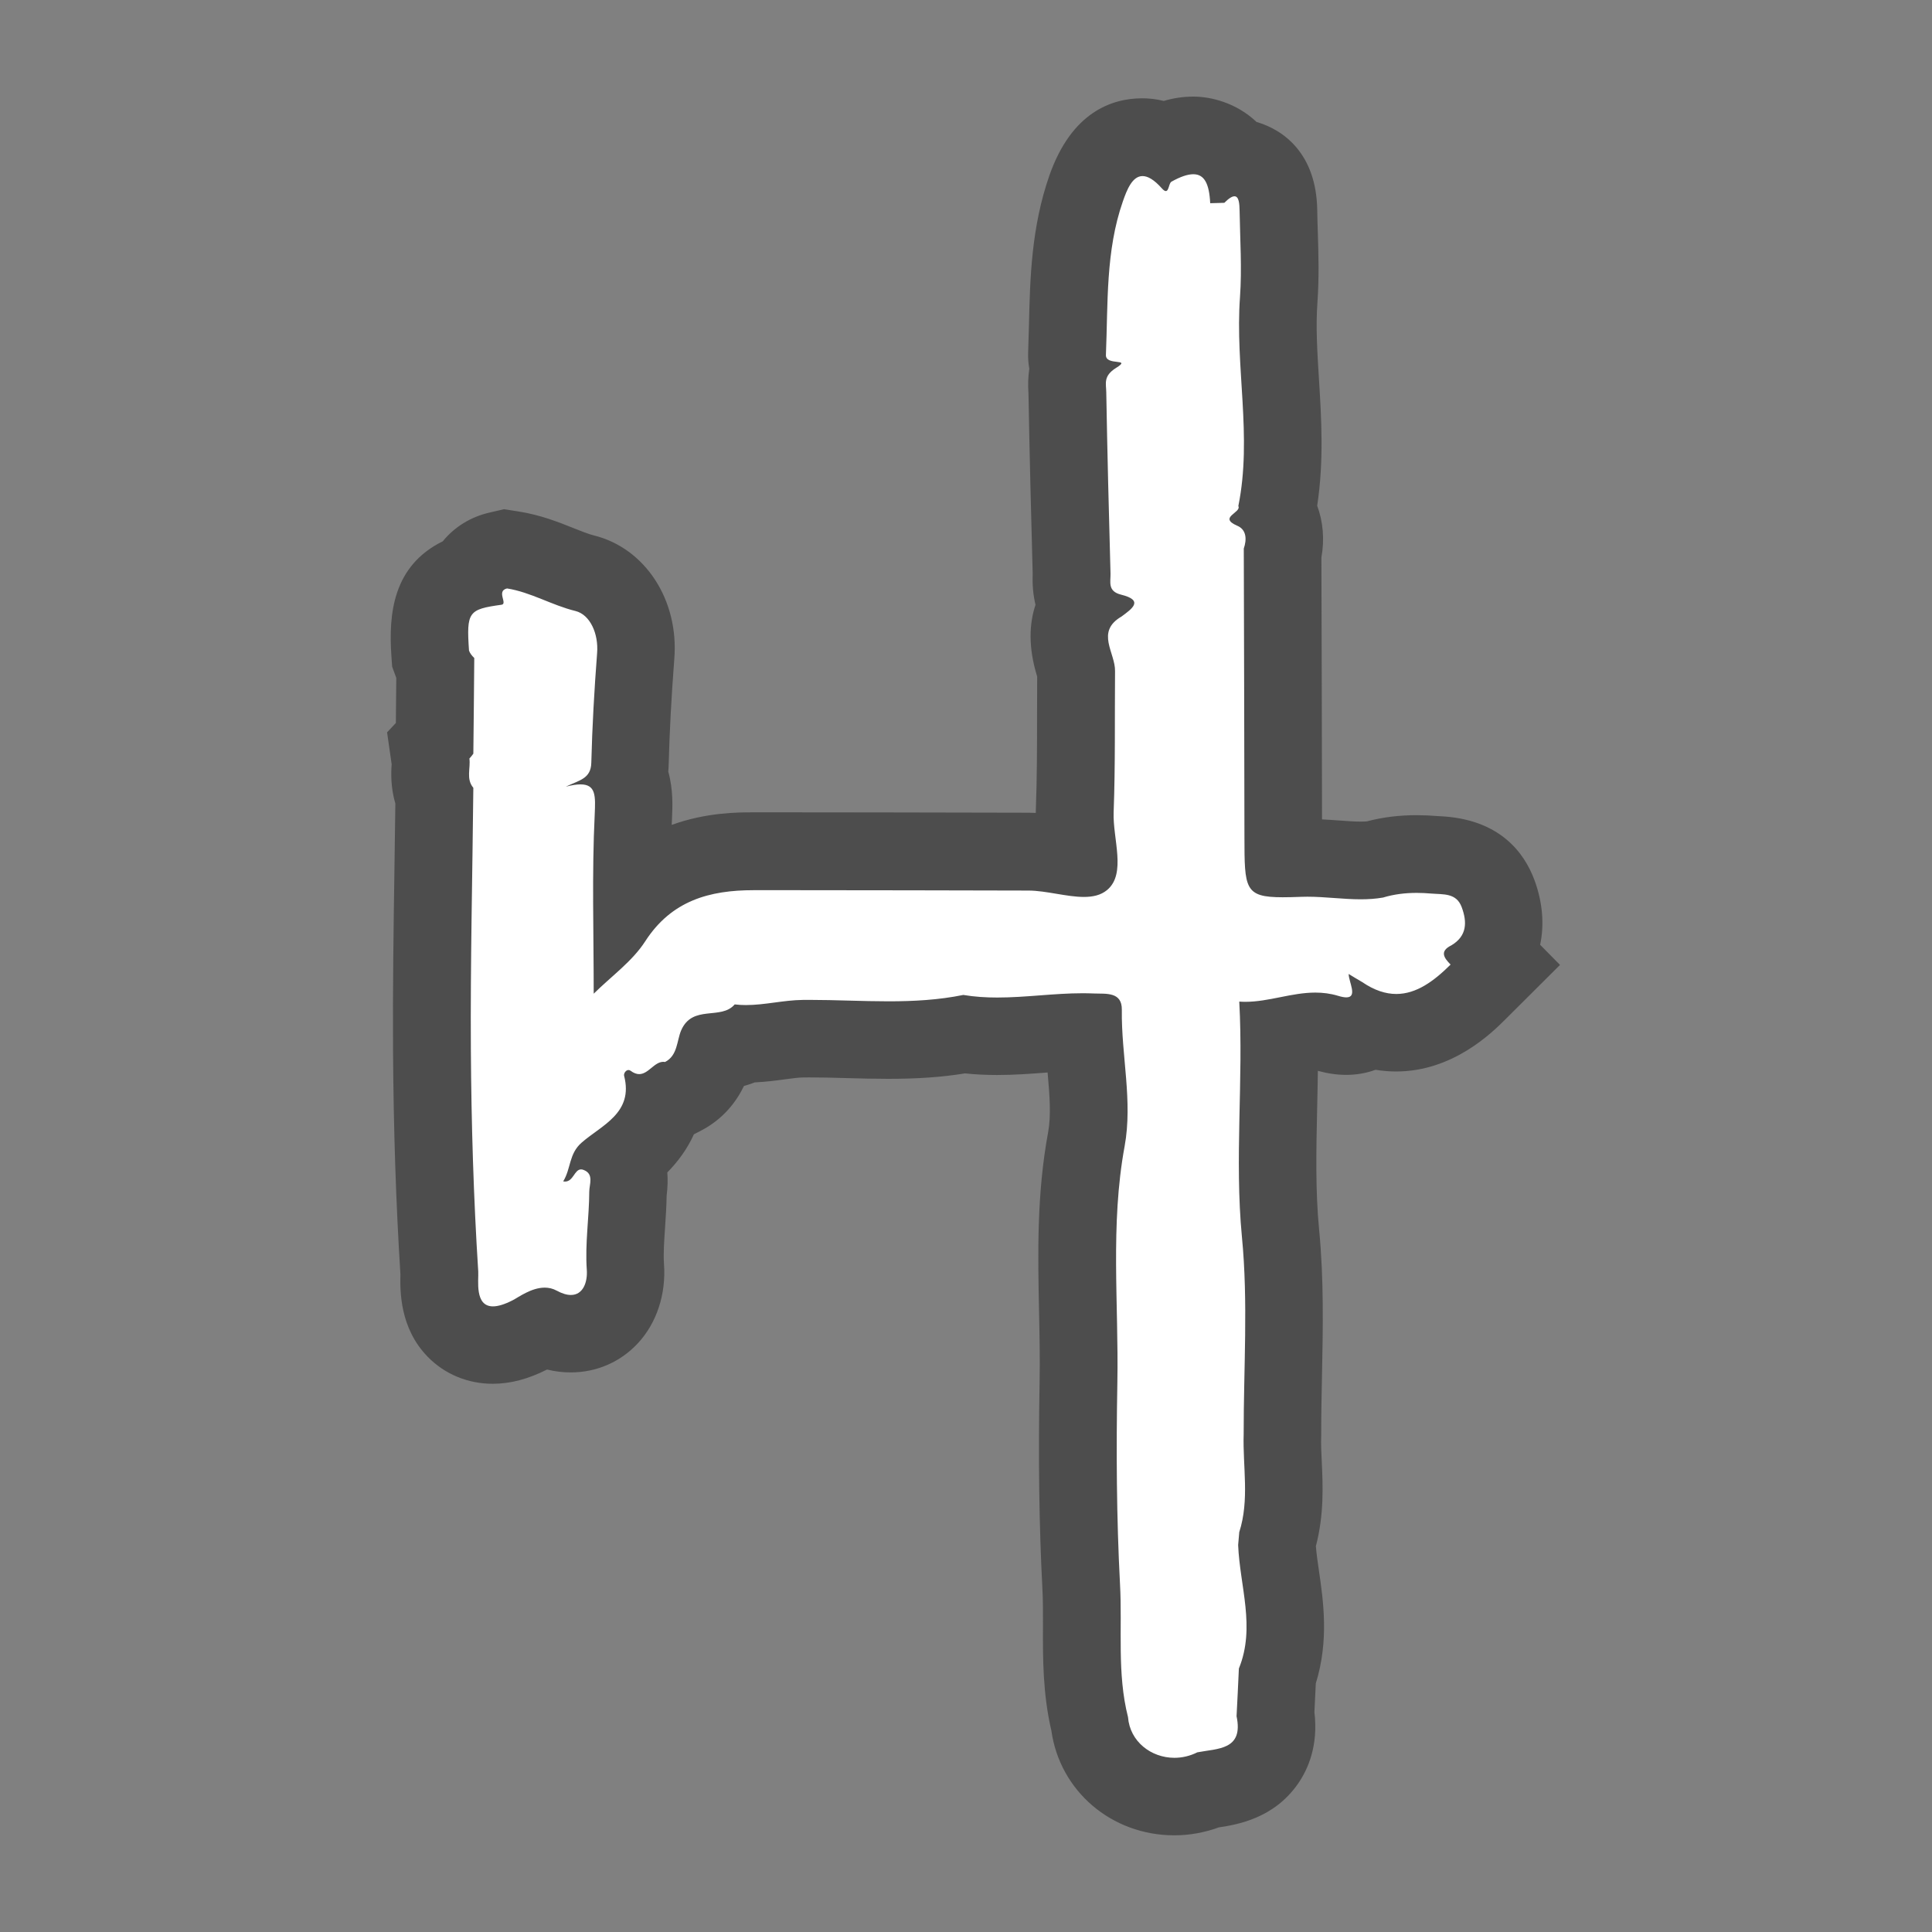 <?xml version="1.0" encoding="utf-8"?>
<!-- Generator: Adobe Illustrator 26.0.0, SVG Export Plug-In . SVG Version: 6.00 Build 0)  -->
<svg version="1.0" id="Layer_1" xmlns="http://www.w3.org/2000/svg" xmlns:xlink="http://www.w3.org/1999/xlink" x="0px" y="0px"
	 viewBox="0 0 50 50" enable-background="new 0 0 50 50" xml:space="preserve">
<rect x="0" y="0" width="50" height="50" fill="#808080" stroke="none"/>
<path fill="#FFFFFF" d="M30.391,46.496c-1.136,0-2.062-0.803-2.194-1.884c-0.208-0.864-0.205-1.696-0.203-2.501
	c0.001-0.352,0.003-0.703-0.016-1.054c-0.083-1.587-0.106-3.314-0.07-5.28c0.012-0.608-0.001-1.218-0.014-1.827
	c-0.03-1.45-0.061-2.949,0.219-4.468c0.108-0.587,0.051-1.228-0.01-1.906c-0.025-0.283-0.051-0.572-0.066-0.867
	c-0.009,0-0.018,0-0.027,0c-0.342,0-0.685,0.026-1.027,0.052c-0.393,0.03-0.786,0.058-1.179,0.058c-0.307,0-0.59-0.017-0.858-0.052
	c-0.575,0.104-1.188,0.151-1.959,0.151c-0.35,0-0.699-0.01-1.05-0.019c-0.331-0.009-0.662-0.018-0.993-0.018l-0.167,0.001
	c-0.2,0.002-0.399,0.031-0.597,0.058c-0.292,0.039-0.583,0.075-0.876,0.075c-0.3,0.153-0.602,0.185-0.797,0.204
	c-0.077,0.307-0.245,0.853-0.844,1.159l-0.298,0.152l-0.023-0.004c-0.06,0.042-0.126,0.084-0.199,0.123
	c-0.16,0.642-0.63,1.065-0.983,1.335c0.096,0.215,0.145,0.495,0.091,0.858c-0.005,0.289-0.024,0.583-0.044,0.877
	c-0.025,0.376-0.05,0.732-0.026,1.069c0.037,0.508-0.108,0.968-0.41,1.293c-0.26,0.28-0.617,0.435-1.004,0.435
	c-0.234,0-0.474-0.057-0.716-0.168c-0.046,0.027-0.288,0.17-0.334,0.193c-0.348,0.179-0.667,0.268-0.967,0.269
	c-0.373,0-0.716-0.141-0.966-0.397c-0.444-0.455-0.428-1.086-0.42-1.39c-0.114-1.891-0.178-3.789-0.191-5.857
	c-0.01-1.561,0.013-3.122,0.036-4.683l0.025-1.847c-0.134-0.335-0.111-0.648-0.097-0.824l-0.069-0.48l0.173-0.2l0.017-1.79
	c-0.028-0.054-0.052-0.109-0.072-0.166l-0.048-0.132l-0.01-0.14c-0.075-1.086,0.073-1.76,0.992-2.087
	c0.009-0.016,0.018-0.031,0.027-0.047c0.161-0.263,0.424-0.449,0.74-0.522l0.191-0.044l0.194,0.031
	c0.455,0.072,0.851,0.231,1.201,0.371c0.213,0.085,0.426,0.174,0.652,0.23c0.849,0.208,1.405,1.111,1.322,2.147
	c-0.078,1.023-0.126,1.933-0.148,2.779c-0.002,0.111-0.014,0.213-0.034,0.308c0.153,0.35,0.136,0.729,0.122,1.05
	c-0.034,0.683-0.042,1.364-0.041,2.061c0.988-1.017,2.241-1.151,3.153-1.151l7.114,0.01c0.312,0.001,0.617,0.052,0.886,0.097
	c0.139,0.023,0.277,0.049,0.408,0.061c-0.008-0.121-0.026-0.267-0.04-0.379c-0.032-0.257-0.069-0.549-0.057-0.844
	c0.031-0.83,0.031-1.662,0.031-2.494l0.003-1.119c-0.007-0.036-0.029-0.092-0.047-0.15c-0.187-0.606-0.161-1.115,0.076-1.52
	c-0.103-0.201-0.164-0.458-0.148-0.787c-0.041-1.603-0.082-3.17-0.108-4.739c-0.009-0.137-0.026-0.373,0.047-0.636
	c-0.059-0.19-0.057-0.347-0.055-0.388c0.01-0.248,0.016-0.495,0.022-0.743c0.028-1.146,0.056-2.332,0.471-3.522
	c0.116-0.329,0.465-1.327,1.457-1.327c0.193,0,0.382,0.042,0.566,0.125c0.276-0.115,0.52-0.169,0.755-0.169
	c0.214,0,0.757,0.056,1.112,0.573c0.26,0.013,1.068,0.153,1.09,1.369l0.015,0.597c0.017,0.555,0.034,1.129-0.008,1.716
	c-0.05,0.686-0.006,1.383,0.039,2.122c0.066,1.056,0.134,2.148-0.073,3.278c0,0.028-0.002,0.056-0.005,0.085
	c0.177,0.307,0.231,0.689,0.14,1.087c0.007,2.443,0.014,4.886,0.016,7.329c0,0.191,0,0.393,0.005,0.557
	c0.124,0,0.619-0.014,0.619-0.014c0.256,0,0.511,0.018,0.765,0.036c0.205,0.015,0.41,0.03,0.615,0.03
	c0.119,0,0.237-0.005,0.355-0.022c0.343-0.097,0.702-0.144,1.093-0.144c0.151,0,0.304,0.007,0.458,0.02l0.106,0.006
	c0.296,0.014,1.197,0.058,1.545,1c0.217,0.589,0.187,1.139-0.068,1.579l0.231,0.234l-0.685,0.73
	c-0.454,0.453-1.168,1.054-2.114,1.054c-0.219,0-0.436-0.032-0.652-0.095c-0.185,0.119-0.407,0.183-0.643,0.183
	c-0.158,0-0.326-0.028-0.512-0.085c-0.085-0.026-0.179-0.039-0.289-0.039c-0.211,0-0.458,0.049-0.718,0.101
	c-0.071,0.014-0.143,0.029-0.217,0.042c0.007,0.617-0.006,1.228-0.019,1.825c-0.025,1.125-0.048,2.188,0.054,3.256
	c0.12,1.234,0.095,2.473,0.07,3.672c-0.011,0.508-0.021,1.016-0.02,1.523c-0.008,0.274,0.004,0.515,0.015,0.758
	c0.028,0.597,0.059,1.27-0.142,1.972l-0.014,0.163c0.015,0.268,0.055,0.537,0.095,0.805c0.113,0.775,0.239,1.646-0.086,2.578
	l-0.047,0.962c0.076,0.485-0.006,0.902-0.242,1.242c-0.391,0.563-1.028,0.658-1.408,0.715l-0.082,0.013
	C30.994,46.435,30.692,46.496,30.391,46.496z"/>
<path fill="#4D4D4D" d="M30.883,4.509c0.284,0,0.412,0.241,0.437,0.75c0.122-0.005,0.243-0.007,0.365-0.01
	c0.121-0.121,0.205-0.169,0.263-0.169c0.117,0,0.13,0.195,0.133,0.383c0.012,0.741,0.062,1.485,0.01,2.224
	c-0.131,1.804,0.322,3.611-0.043,5.41c0.088,0.172-0.536,0.291-0.026,0.51c0.238,0.102,0.248,0.353,0.167,0.589
	c0.007,2.488,0.014,4.976,0.017,7.465c0.002,1.335,0.001,1.56,0.989,1.56c0.139,0,0.298-0.004,0.48-0.011
	c0.053-0.002,0.106-0.003,0.159-0.003c0.463,0,0.922,0.067,1.381,0.067c0.192,0,0.384-0.012,0.576-0.045
	c0.287-0.087,0.577-0.121,0.872-0.121c0.124,0,0.249,0.006,0.375,0.017c0.317,0.026,0.653-0.021,0.791,0.353
	c0.141,0.381,0.141,0.744-0.267,0.987c-0.312,0.153-0.193,0.324-0.021,0.498c-0.434,0.432-0.887,0.761-1.405,0.761
	c-0.274,0-0.566-0.092-0.883-0.308c-0.117-0.069-0.234-0.138-0.35-0.21c0.002,0.207,0.24,0.606-0.061,0.606
	c-0.053,0-0.124-0.013-0.215-0.041c-0.199-0.06-0.394-0.083-0.586-0.083c-0.618,0-1.205,0.239-1.813,0.239
	c-0.052,0-0.104-0.002-0.156-0.006c0.112,2.028-0.126,4.054,0.069,6.092c0.164,1.685,0.043,3.399,0.045,5.1
	c-0.026,0.846,0.155,1.702-0.114,2.538c-0.01,0.112-0.019,0.222-0.029,0.334c0.043,1.065,0.455,2.128,0.019,3.196
	c-0.019,0.412-0.038,0.825-0.06,1.235c0.186,0.877-0.484,0.832-1.015,0.934c-0.194,0.097-0.397,0.142-0.593,0.142
	c-0.606,0-1.153-0.424-1.201-1.052c-0.288-1.132-0.145-2.29-0.207-3.437c-0.091-1.733-0.1-3.477-0.069-5.208
	c0.038-2.04-0.188-4.092,0.188-6.13c0.214-1.17-0.088-2.35-0.072-3.53c0.007-0.472-0.405-0.412-0.729-0.424
	c-0.096-0.004-0.192-0.006-0.288-0.006c-0.736,0-1.471,0.111-2.207,0.111c-0.293,0-0.586-0.018-0.879-0.067
	c-0.643,0.131-1.29,0.165-1.938,0.165c-0.681,0-1.362-0.037-2.042-0.037c-0.059,0-0.118,0-0.177,0.001
	c-0.496,0.006-0.979,0.133-1.469,0.133c-0.096,0-0.193-0.005-0.29-0.017c-0.355,0.417-1.092-0.007-1.387,0.675
	c-0.112,0.262-0.088,0.648-0.415,0.815c-0.015-0.003-0.031-0.004-0.045-0.004c-0.234,0-0.386,0.318-0.625,0.318
	c-0.066,0-0.14-0.025-0.223-0.087c-0.018-0.014-0.036-0.019-0.054-0.019c-0.069,0-0.128,0.09-0.113,0.15
	c0.248,0.963-0.577,1.275-1.096,1.726c-0.338,0.291-0.276,0.677-0.481,1.006c0.017,0.003,0.032,0.005,0.047,0.005
	c0.217,0,0.243-0.315,0.416-0.315c0.023,0,0.048,0.005,0.076,0.018c0.26,0.107,0.138,0.369,0.136,0.553
	c-0.002,0.675-0.112,1.342-0.064,2.026c0.023,0.318-0.093,0.653-0.412,0.653c-0.101,0-0.223-0.034-0.367-0.112
	c-0.102-0.056-0.207-0.078-0.31-0.078c-0.347,0-0.679,0.25-0.824,0.324c-0.221,0.114-0.388,0.161-0.515,0.161
	c-0.48,0-0.368-0.677-0.381-0.9c-0.122-1.911-0.179-3.83-0.191-5.746c-0.014-2.257,0.041-4.516,0.064-6.774
	c-0.195-0.231-0.067-0.508-0.102-0.758c0.038-0.041,0.072-0.083,0.102-0.126c0.01-0.825,0.017-1.652,0.024-2.476
	c-0.06-0.057-0.11-0.119-0.136-0.191c-0.069-1.008-0.014-1.068,0.841-1.187c0.169-0.024-0.145-0.355,0.143-0.422
	c0.617,0.098,1.158,0.434,1.771,0.584c0.379,0.093,0.601,0.589,0.56,1.092c-0.072,0.941-0.126,1.888-0.15,2.834
	c-0.01,0.417-0.307,0.45-0.66,0.62c0.157-0.04,0.282-0.059,0.381-0.059c0.402,0,0.388,0.309,0.367,0.779
	c-0.074,1.518-0.026,3.041-0.026,4.638c0.458-0.453,0.999-0.837,1.332-1.354c0.682-1.058,1.668-1.325,2.81-1.325
	c0.324,0,0.648,0,0.971,0c2.048,0,4.095,0.006,6.141,0.01c0.457,0.002,0.988,0.165,1.432,0.165c0.23,0,0.437-0.044,0.598-0.177
	c0.51-0.422,0.145-1.328,0.172-2.019c0.045-1.213,0.026-2.429,0.036-3.644c0.012-0.479-0.515-1.02,0.169-1.418
	c0.267-0.198,0.589-0.417-0.012-0.565c-0.355-0.088-0.269-0.329-0.274-0.546c-0.043-1.563-0.083-3.127-0.11-4.693
	c-0.002-0.219-0.086-0.417,0.253-0.629c0.427-0.265-0.274-0.041-0.262-0.336c0.055-1.337-0.01-2.691,0.439-3.975
	c0.098-0.279,0.237-0.654,0.509-0.654c0.132,0,0.295,0.088,0.5,0.318c0.045,0.051,0.078,0.07,0.102,0.07
	c0.081,0,0.079-0.208,0.148-0.244C30.548,4.573,30.736,4.509,30.883,4.509 M30.883,2.5c-0.253,0-0.505,0.036-0.765,0.112
	c-0.205-0.051-0.393-0.068-0.556-0.068c-0.777,0-1.825,0.347-2.404,1.998c-0.468,1.343-0.5,2.666-0.528,3.833
	c-0.006,0.242-0.012,0.483-0.021,0.724c-0.006,0.147,0.003,0.297,0.029,0.447c-0.029,0.196-0.038,0.408-0.021,0.639
	c0.027,1.554,0.067,3.111,0.109,4.667c-0.012,0.295,0.015,0.561,0.073,0.8c-0.161,0.483-0.193,1.094,0.042,1.854l0.001,0.002
	c-0.002,0.34-0.002,0.66-0.003,0.98c0,0.846-0.001,1.645-0.031,2.448c-0.001,0.034-0.002,0.068-0.002,0.102
	c-0.061-0.003-0.123-0.005-0.186-0.005l-1.432-0.003c-1.571-0.003-3.143-0.007-4.715-0.007l-0.973,0c-0.002,0-0.003,0-0.005,0
	c-0.397,0-1.215,0.001-2.111,0.325c0.003-0.059,0.005-0.119,0.008-0.178c0.013-0.296,0.033-0.736-0.097-1.2
	c0.006-0.065,0.009-0.129,0.011-0.191c0.021-0.824,0.068-1.718,0.145-2.728c0.123-1.521-0.754-2.868-2.084-3.195
	c-0.135-0.033-0.321-0.108-0.518-0.186c-0.379-0.152-0.851-0.341-1.417-0.431l-0.386-0.061l-0.381,0.088
	c-0.485,0.112-0.904,0.372-1.206,0.743c-1.288,0.633-1.404,1.874-1.33,2.96l0.02,0.285l0.099,0.269
	c0.003,0.008,0.006,0.015,0.008,0.023c-0.003,0.391-0.007,0.779-0.011,1.165l-0.227,0.242l0.118,0.824
	c-0.016,0.235-0.026,0.605,0.096,1.019c-0.007,0.55-0.015,1.101-0.023,1.652c-0.023,1.544-0.047,3.141-0.037,4.722
	c0.013,2.067,0.075,3.967,0.191,5.806c-0.01,0.431-0.02,1.393,0.705,2.136c0.44,0.452,1.039,0.7,1.685,0.7
	c0.455,0,0.915-0.121,1.405-0.369c0.203,0.05,0.407,0.075,0.611,0.075c0.67,0,1.288-0.268,1.74-0.755
	c0.487-0.524,0.733-1.273,0.675-2.055c-0.018-0.261,0.004-0.583,0.027-0.924c0.019-0.28,0.037-0.56,0.042-0.841
	c0.027-0.213,0.032-0.413,0.017-0.6c0.251-0.256,0.507-0.584,0.688-0.987l0.165-0.085c0.6-0.306,0.937-0.766,1.131-1.166
	c0.09-0.025,0.183-0.055,0.279-0.093c0.292-0.013,0.558-0.049,0.781-0.079c0.184-0.025,0.358-0.048,0.479-0.049l0.153-0.001
	c0.321,0,0.643,0.009,0.965,0.018c0.359,0.01,0.718,0.019,1.077,0.019c0.767,0,1.395-0.044,1.986-0.141
	c0.264,0.028,0.538,0.042,0.831,0.042c0.444,0,0.856-0.031,1.255-0.061c0.017-0.001,0.035-0.003,0.052-0.004
	c0.053,0.595,0.093,1.112,0.014,1.544c-0.299,1.615-0.266,3.166-0.235,4.666c0.013,0.621,0.025,1.207,0.014,1.789
	c-0.036,1.996-0.012,3.746,0.072,5.35c0.017,0.315,0.016,0.647,0.015,0.998c-0.003,0.811-0.006,1.725,0.218,2.688
	c0.219,1.557,1.553,2.707,3.182,2.707c0.389,0,0.78-0.07,1.148-0.205c0.481-0.072,1.428-0.232,2.052-1.13
	c0.261-0.376,0.53-0.99,0.425-1.855c0.012-0.246,0.024-0.493,0.036-0.741c0.344-1.109,0.195-2.135,0.083-2.904
	c-0.034-0.233-0.066-0.454-0.081-0.648c0.215-0.821,0.181-1.576,0.152-2.194c-0.01-0.216-0.022-0.432-0.015-0.647l0.001-0.032
	l0-0.033c-0.001-0.5,0.01-1.001,0.02-1.502c0.025-1.228,0.051-2.498-0.075-3.791c-0.097-1.006-0.074-2.04-0.05-3.135
	c0.007-0.319,0.014-0.642,0.018-0.968c0.252,0.069,0.494,0.105,0.733,0.105c0.265,0,0.522-0.045,0.76-0.132
	c0.177,0.029,0.355,0.044,0.535,0.044c1.471,0,2.489-1.014,2.823-1.347l1.416-1.411l-0.514-0.521
	c0.11-0.522,0.066-1.094-0.146-1.671c-0.264-0.715-0.901-1.582-2.439-1.656l-0.072-0.004c-0.18-0.015-0.361-0.023-0.54-0.023
	c-0.455,0-0.878,0.052-1.286,0.16c-0.046,0.004-0.1,0.006-0.162,0.006c-0.181,0-0.361-0.015-0.542-0.028
	c-0.153-0.011-0.305-0.022-0.458-0.029c-0.003-2.263-0.009-4.521-0.016-6.778c0.085-0.47,0.043-0.93-0.109-1.339
	c0.177-1.163,0.108-2.277,0.046-3.272c-0.044-0.704-0.085-1.369-0.04-1.986c0.046-0.643,0.028-1.244,0.01-1.826
	c-0.006-0.192-0.012-0.384-0.015-0.575c-0.025-1.445-0.859-2.067-1.571-2.274C32.003,2.666,31.351,2.5,30.883,2.5L30.883,2.5z"/>
</svg>

